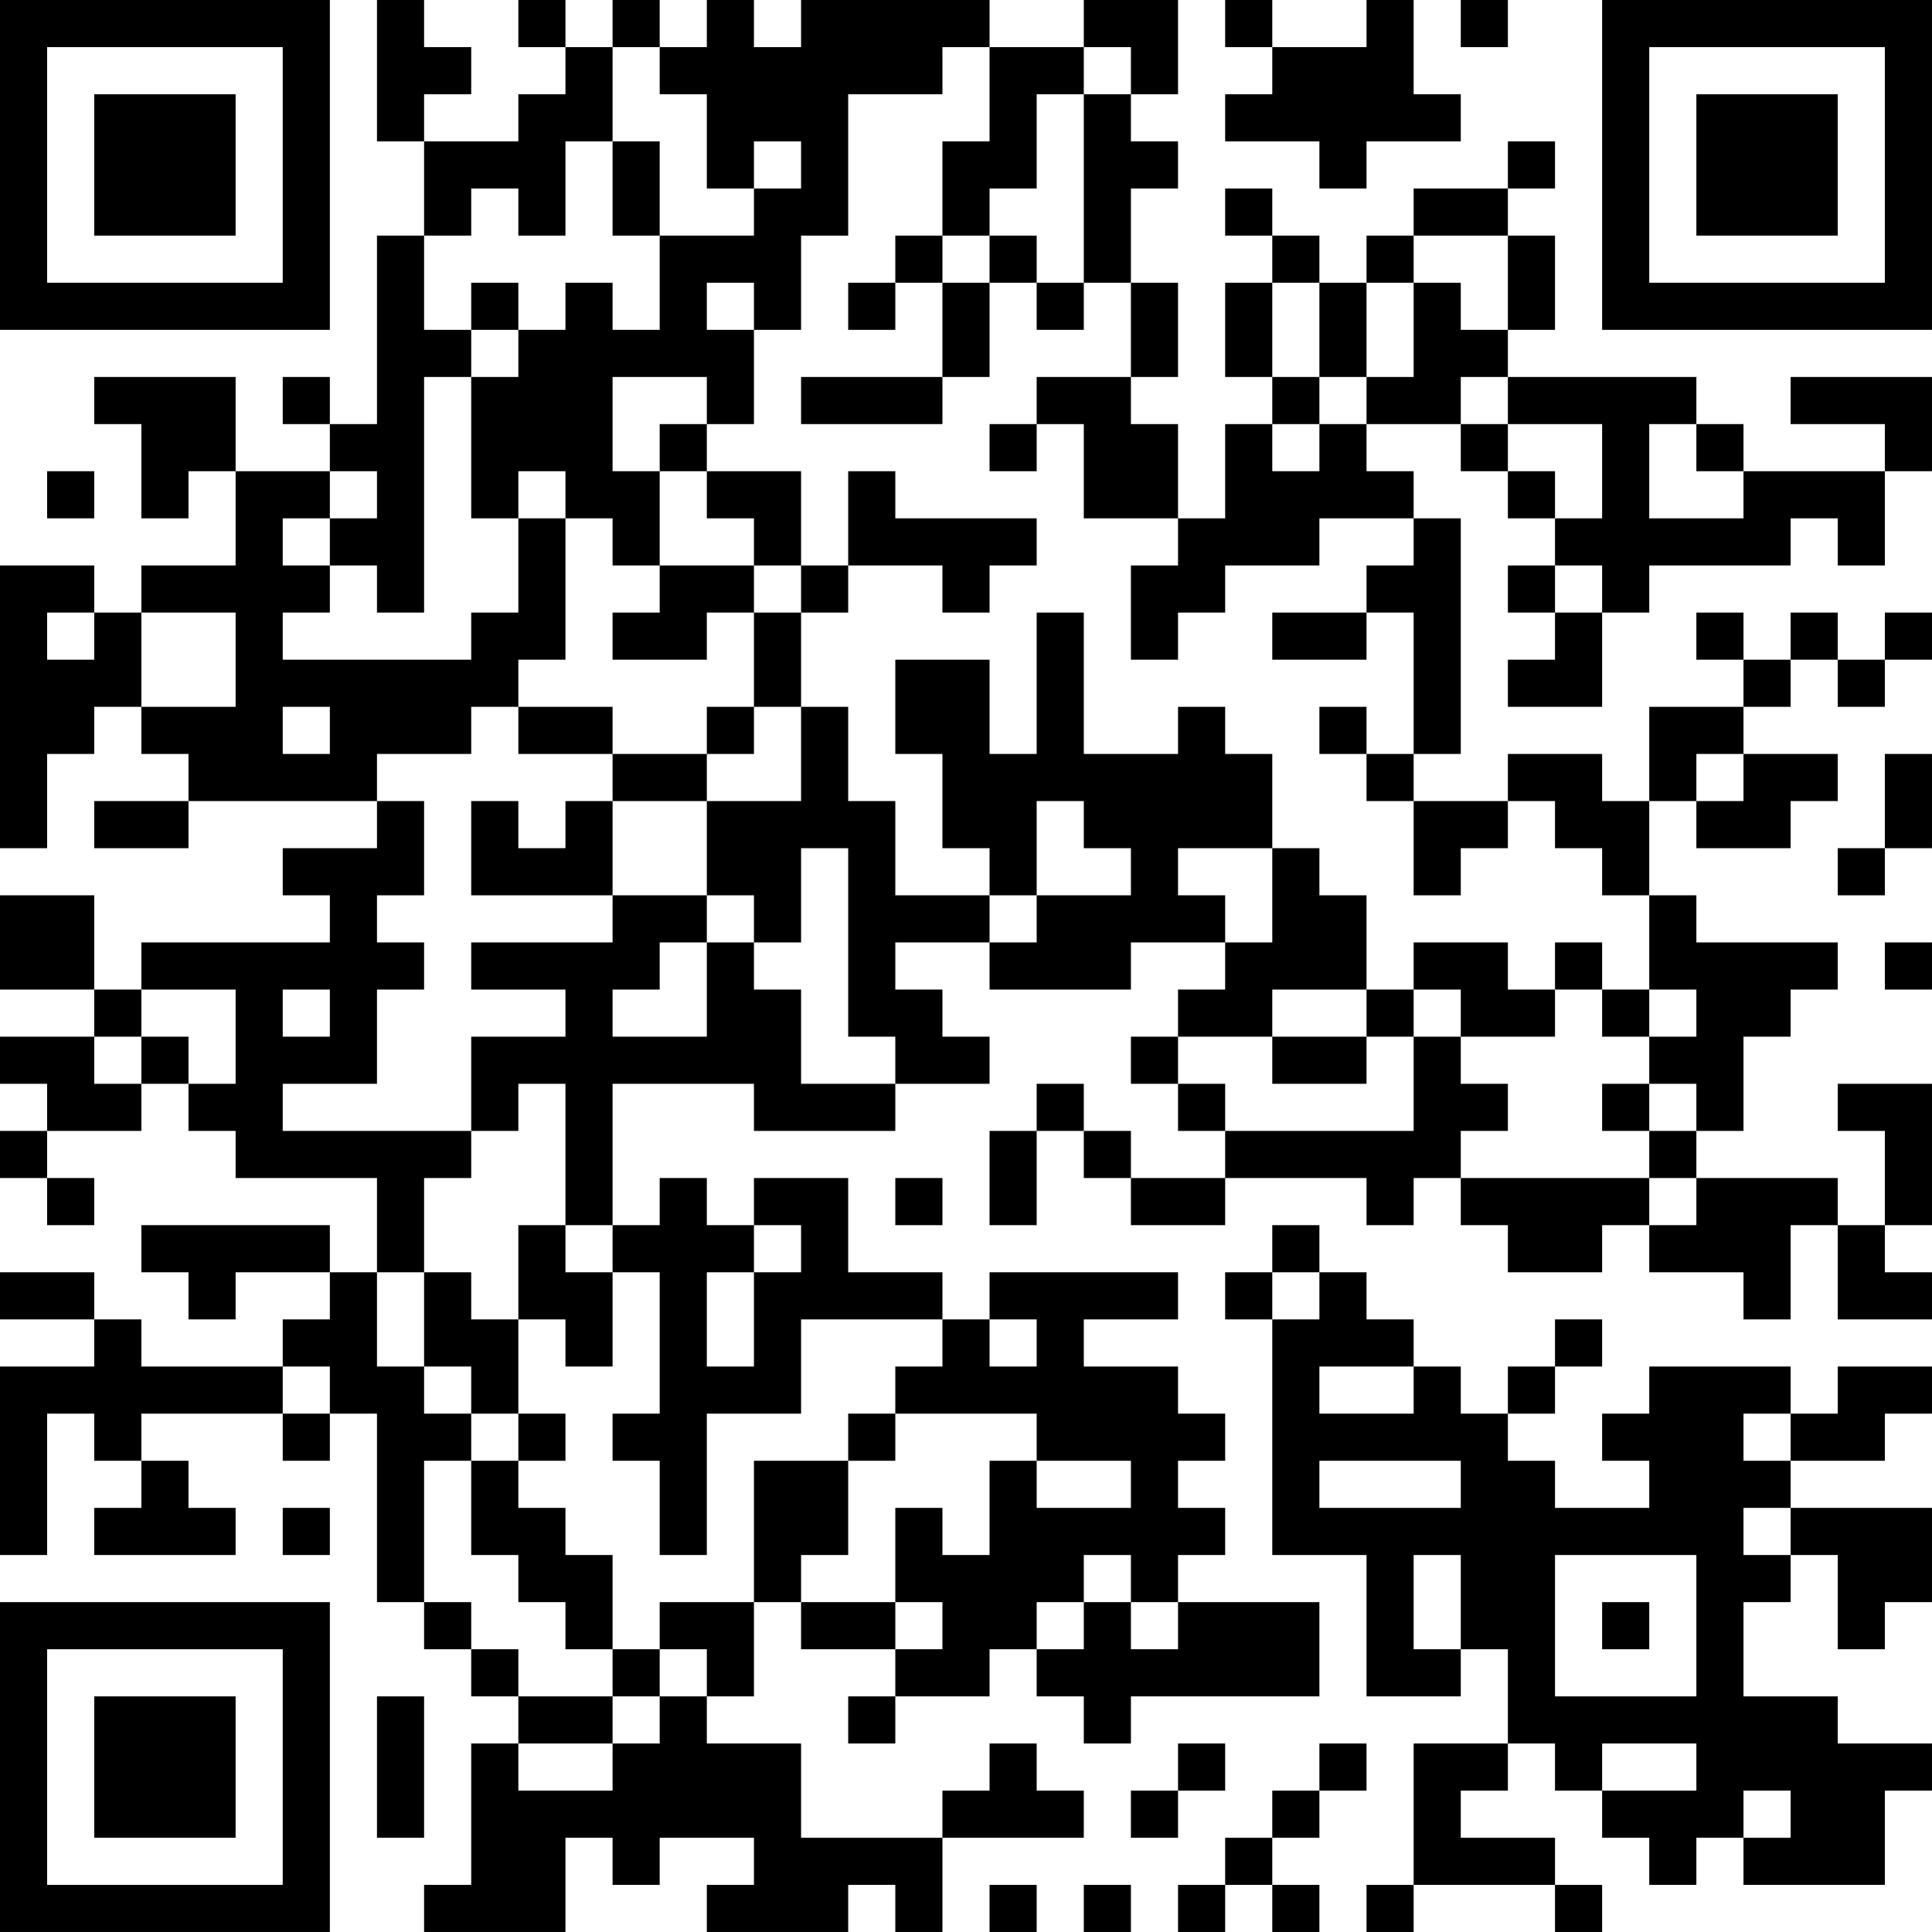 <?xml version="1.0" encoding="UTF-8"?>
<svg xmlns="http://www.w3.org/2000/svg" version="1.1" width="200" height="200" viewBox="0 0 200 200"><rect x="0" y="0" width="200" height="200" fill="#ffffff"/><g transform="scale(4.878)"><g transform="translate(0,0)"><path fill-rule="evenodd" d="M8 0L8 3L9 3L9 5L8 5L8 9L7 9L7 8L6 8L6 9L7 9L7 10L5 10L5 8L2 8L2 9L3 9L3 11L4 11L4 10L5 10L5 12L3 12L3 13L2 13L2 12L0 12L0 18L1 18L1 16L2 16L2 15L3 15L3 16L4 16L4 17L2 17L2 18L4 18L4 17L8 17L8 18L6 18L6 19L7 19L7 20L3 20L3 21L2 21L2 19L0 19L0 21L2 21L2 22L0 22L0 23L1 23L1 24L0 24L0 25L1 25L1 26L2 26L2 25L1 25L1 24L3 24L3 23L4 23L4 24L5 24L5 25L8 25L8 27L7 27L7 26L3 26L3 27L4 27L4 28L5 28L5 27L7 27L7 28L6 28L6 29L3 29L3 28L2 28L2 27L0 27L0 28L2 28L2 29L0 29L0 33L1 33L1 30L2 30L2 31L3 31L3 32L2 32L2 33L5 33L5 32L4 32L4 31L3 31L3 30L6 30L6 31L7 31L7 30L8 30L8 34L9 34L9 35L10 35L10 36L11 36L11 37L10 37L10 40L9 40L9 41L12 41L12 39L13 39L13 40L14 40L14 39L16 39L16 40L15 40L15 41L18 41L18 40L19 40L19 41L20 41L20 39L23 39L23 38L22 38L22 37L21 37L21 38L20 38L20 39L17 39L17 37L15 37L15 36L16 36L16 34L17 34L17 35L19 35L19 36L18 36L18 37L19 37L19 36L21 36L21 35L22 35L22 36L23 36L23 37L24 37L24 36L28 36L28 34L25 34L25 33L26 33L26 32L25 32L25 31L26 31L26 30L25 30L25 29L23 29L23 28L25 28L25 27L21 27L21 28L20 28L20 27L18 27L18 25L16 25L16 26L15 26L15 25L14 25L14 26L13 26L13 23L16 23L16 24L19 24L19 23L21 23L21 22L20 22L20 21L19 21L19 20L21 20L21 21L24 21L24 20L26 20L26 21L25 21L25 22L24 22L24 23L25 23L25 24L26 24L26 25L24 25L24 24L23 24L23 23L22 23L22 24L21 24L21 26L22 26L22 24L23 24L23 25L24 25L24 26L26 26L26 25L29 25L29 26L30 26L30 25L31 25L31 26L32 26L32 27L34 27L34 26L35 26L35 27L37 27L37 28L38 28L38 26L39 26L39 28L41 28L41 27L40 27L40 26L41 26L41 23L39 23L39 24L40 24L40 26L39 26L39 25L36 25L36 24L37 24L37 22L38 22L38 21L39 21L39 20L36 20L36 19L35 19L35 17L36 17L36 18L38 18L38 17L39 17L39 16L37 16L37 15L38 15L38 14L39 14L39 15L40 15L40 14L41 14L41 13L40 13L40 14L39 14L39 13L38 13L38 14L37 14L37 13L36 13L36 14L37 14L37 15L35 15L35 17L34 17L34 16L32 16L32 17L30 17L30 16L31 16L31 11L30 11L30 10L29 10L29 9L31 9L31 10L32 10L32 11L33 11L33 12L32 12L32 13L33 13L33 14L32 14L32 15L34 15L34 13L35 13L35 12L38 12L38 11L39 11L39 12L40 12L40 10L41 10L41 8L38 8L38 9L40 9L40 10L37 10L37 9L36 9L36 8L32 8L32 7L33 7L33 5L32 5L32 4L33 4L33 3L32 3L32 4L30 4L30 5L29 5L29 6L28 6L28 5L27 5L27 4L26 4L26 5L27 5L27 6L26 6L26 8L27 8L27 9L26 9L26 11L25 11L25 9L24 9L24 8L25 8L25 6L24 6L24 4L25 4L25 3L24 3L24 2L25 2L25 0L23 0L23 1L21 1L21 0L17 0L17 1L16 1L16 0L15 0L15 1L14 1L14 0L13 0L13 1L12 1L12 0L11 0L11 1L12 1L12 2L11 2L11 3L9 3L9 2L10 2L10 1L9 1L9 0ZM26 0L26 1L27 1L27 2L26 2L26 3L28 3L28 4L29 4L29 3L31 3L31 2L30 2L30 0L29 0L29 1L27 1L27 0ZM31 0L31 1L32 1L32 0ZM13 1L13 3L12 3L12 5L11 5L11 4L10 4L10 5L9 5L9 7L10 7L10 8L9 8L9 13L8 13L8 12L7 12L7 11L8 11L8 10L7 10L7 11L6 11L6 12L7 12L7 13L6 13L6 14L10 14L10 13L11 13L11 11L12 11L12 14L11 14L11 15L10 15L10 16L8 16L8 17L9 17L9 19L8 19L8 20L9 20L9 21L8 21L8 23L6 23L6 24L10 24L10 25L9 25L9 27L8 27L8 29L9 29L9 30L10 30L10 31L9 31L9 34L10 34L10 35L11 35L11 36L13 36L13 37L11 37L11 38L13 38L13 37L14 37L14 36L15 36L15 35L14 35L14 34L16 34L16 31L18 31L18 33L17 33L17 34L19 34L19 35L20 35L20 34L19 34L19 32L20 32L20 33L21 33L21 31L22 31L22 32L24 32L24 31L22 31L22 30L19 30L19 29L20 29L20 28L17 28L17 30L15 30L15 33L14 33L14 31L13 31L13 30L14 30L14 27L13 27L13 26L12 26L12 23L11 23L11 24L10 24L10 22L12 22L12 21L10 21L10 20L13 20L13 19L15 19L15 20L14 20L14 21L13 21L13 22L15 22L15 20L16 20L16 21L17 21L17 23L19 23L19 22L18 22L18 18L17 18L17 20L16 20L16 19L15 19L15 17L17 17L17 15L18 15L18 17L19 17L19 19L21 19L21 20L22 20L22 19L24 19L24 18L23 18L23 17L22 17L22 19L21 19L21 18L20 18L20 16L19 16L19 14L21 14L21 16L22 16L22 13L23 13L23 16L25 16L25 15L26 15L26 16L27 16L27 18L25 18L25 19L26 19L26 20L27 20L27 18L28 18L28 19L29 19L29 21L27 21L27 22L25 22L25 23L26 23L26 24L30 24L30 22L31 22L31 23L32 23L32 24L31 24L31 25L35 25L35 26L36 26L36 25L35 25L35 24L36 24L36 23L35 23L35 22L36 22L36 21L35 21L35 19L34 19L34 18L33 18L33 17L32 17L32 18L31 18L31 19L30 19L30 17L29 17L29 16L30 16L30 13L29 13L29 12L30 12L30 11L28 11L28 12L26 12L26 13L25 13L25 14L24 14L24 12L25 12L25 11L23 11L23 9L22 9L22 8L24 8L24 6L23 6L23 2L24 2L24 1L23 1L23 2L22 2L22 4L21 4L21 5L20 5L20 3L21 3L21 1L20 1L20 2L18 2L18 5L17 5L17 7L16 7L16 6L15 6L15 7L16 7L16 9L15 9L15 8L13 8L13 10L14 10L14 12L13 12L13 11L12 11L12 10L11 10L11 11L10 11L10 8L11 8L11 7L12 7L12 6L13 6L13 7L14 7L14 5L16 5L16 4L17 4L17 3L16 3L16 4L15 4L15 2L14 2L14 1ZM13 3L13 5L14 5L14 3ZM19 5L19 6L18 6L18 7L19 7L19 6L20 6L20 8L17 8L17 9L20 9L20 8L21 8L21 6L22 6L22 7L23 7L23 6L22 6L22 5L21 5L21 6L20 6L20 5ZM30 5L30 6L29 6L29 8L28 8L28 6L27 6L27 8L28 8L28 9L27 9L27 10L28 10L28 9L29 9L29 8L30 8L30 6L31 6L31 7L32 7L32 5ZM10 6L10 7L11 7L11 6ZM31 8L31 9L32 9L32 10L33 10L33 11L34 11L34 9L32 9L32 8ZM14 9L14 10L15 10L15 11L16 11L16 12L14 12L14 13L13 13L13 14L15 14L15 13L16 13L16 15L15 15L15 16L13 16L13 15L11 15L11 16L13 16L13 17L12 17L12 18L11 18L11 17L10 17L10 19L13 19L13 17L15 17L15 16L16 16L16 15L17 15L17 13L18 13L18 12L20 12L20 13L21 13L21 12L22 12L22 11L19 11L19 10L18 10L18 12L17 12L17 10L15 10L15 9ZM21 9L21 10L22 10L22 9ZM35 9L35 11L37 11L37 10L36 10L36 9ZM1 10L1 11L2 11L2 10ZM16 12L16 13L17 13L17 12ZM33 12L33 13L34 13L34 12ZM1 13L1 14L2 14L2 13ZM3 13L3 15L5 15L5 13ZM27 13L27 14L29 14L29 13ZM6 15L6 16L7 16L7 15ZM28 15L28 16L29 16L29 15ZM36 16L36 17L37 17L37 16ZM40 16L40 18L39 18L39 19L40 19L40 18L41 18L41 16ZM30 20L30 21L29 21L29 22L27 22L27 23L29 23L29 22L30 22L30 21L31 21L31 22L33 22L33 21L34 21L34 22L35 22L35 21L34 21L34 20L33 20L33 21L32 21L32 20ZM40 20L40 21L41 21L41 20ZM3 21L3 22L2 22L2 23L3 23L3 22L4 22L4 23L5 23L5 21ZM6 21L6 22L7 22L7 21ZM34 23L34 24L35 24L35 23ZM19 25L19 26L20 26L20 25ZM11 26L11 28L10 28L10 27L9 27L9 29L10 29L10 30L11 30L11 31L10 31L10 33L11 33L11 34L12 34L12 35L13 35L13 36L14 36L14 35L13 35L13 33L12 33L12 32L11 32L11 31L12 31L12 30L11 30L11 28L12 28L12 29L13 29L13 27L12 27L12 26ZM16 26L16 27L15 27L15 29L16 29L16 27L17 27L17 26ZM27 26L27 27L26 27L26 28L27 28L27 33L29 33L29 36L31 36L31 35L32 35L32 37L30 37L30 40L29 40L29 41L30 41L30 40L33 40L33 41L34 41L34 40L33 40L33 39L31 39L31 38L32 38L32 37L33 37L33 38L34 38L34 39L35 39L35 40L36 40L36 39L37 39L37 40L40 40L40 38L41 38L41 37L39 37L39 36L37 36L37 34L38 34L38 33L39 33L39 35L40 35L40 34L41 34L41 32L38 32L38 31L40 31L40 30L41 30L41 29L39 29L39 30L38 30L38 29L35 29L35 30L34 30L34 31L35 31L35 32L33 32L33 31L32 31L32 30L33 30L33 29L34 29L34 28L33 28L33 29L32 29L32 30L31 30L31 29L30 29L30 28L29 28L29 27L28 27L28 26ZM27 27L27 28L28 28L28 27ZM21 28L21 29L22 29L22 28ZM6 29L6 30L7 30L7 29ZM28 29L28 30L30 30L30 29ZM18 30L18 31L19 31L19 30ZM37 30L37 31L38 31L38 30ZM28 31L28 32L31 32L31 31ZM6 32L6 33L7 33L7 32ZM37 32L37 33L38 33L38 32ZM23 33L23 34L22 34L22 35L23 35L23 34L24 34L24 35L25 35L25 34L24 34L24 33ZM30 33L30 35L31 35L31 33ZM33 33L33 36L36 36L36 33ZM34 34L34 35L35 35L35 34ZM8 36L8 39L9 39L9 36ZM25 37L25 38L24 38L24 39L25 39L25 38L26 38L26 37ZM28 37L28 38L27 38L27 39L26 39L26 40L25 40L25 41L26 41L26 40L27 40L27 41L28 41L28 40L27 40L27 39L28 39L28 38L29 38L29 37ZM34 37L34 38L36 38L36 37ZM37 38L37 39L38 39L38 38ZM21 40L21 41L22 41L22 40ZM23 40L23 41L24 41L24 40ZM0 0L0 7L7 7L7 0ZM1 1L1 6L6 6L6 1ZM2 2L2 5L5 5L5 2ZM34 0L34 7L41 7L41 0ZM35 1L35 6L40 6L40 1ZM36 2L36 5L39 5L39 2ZM0 34L0 41L7 41L7 34ZM1 35L1 40L6 40L6 35ZM2 36L2 39L5 39L5 36Z" fill="#000000"/></g></g></svg>
